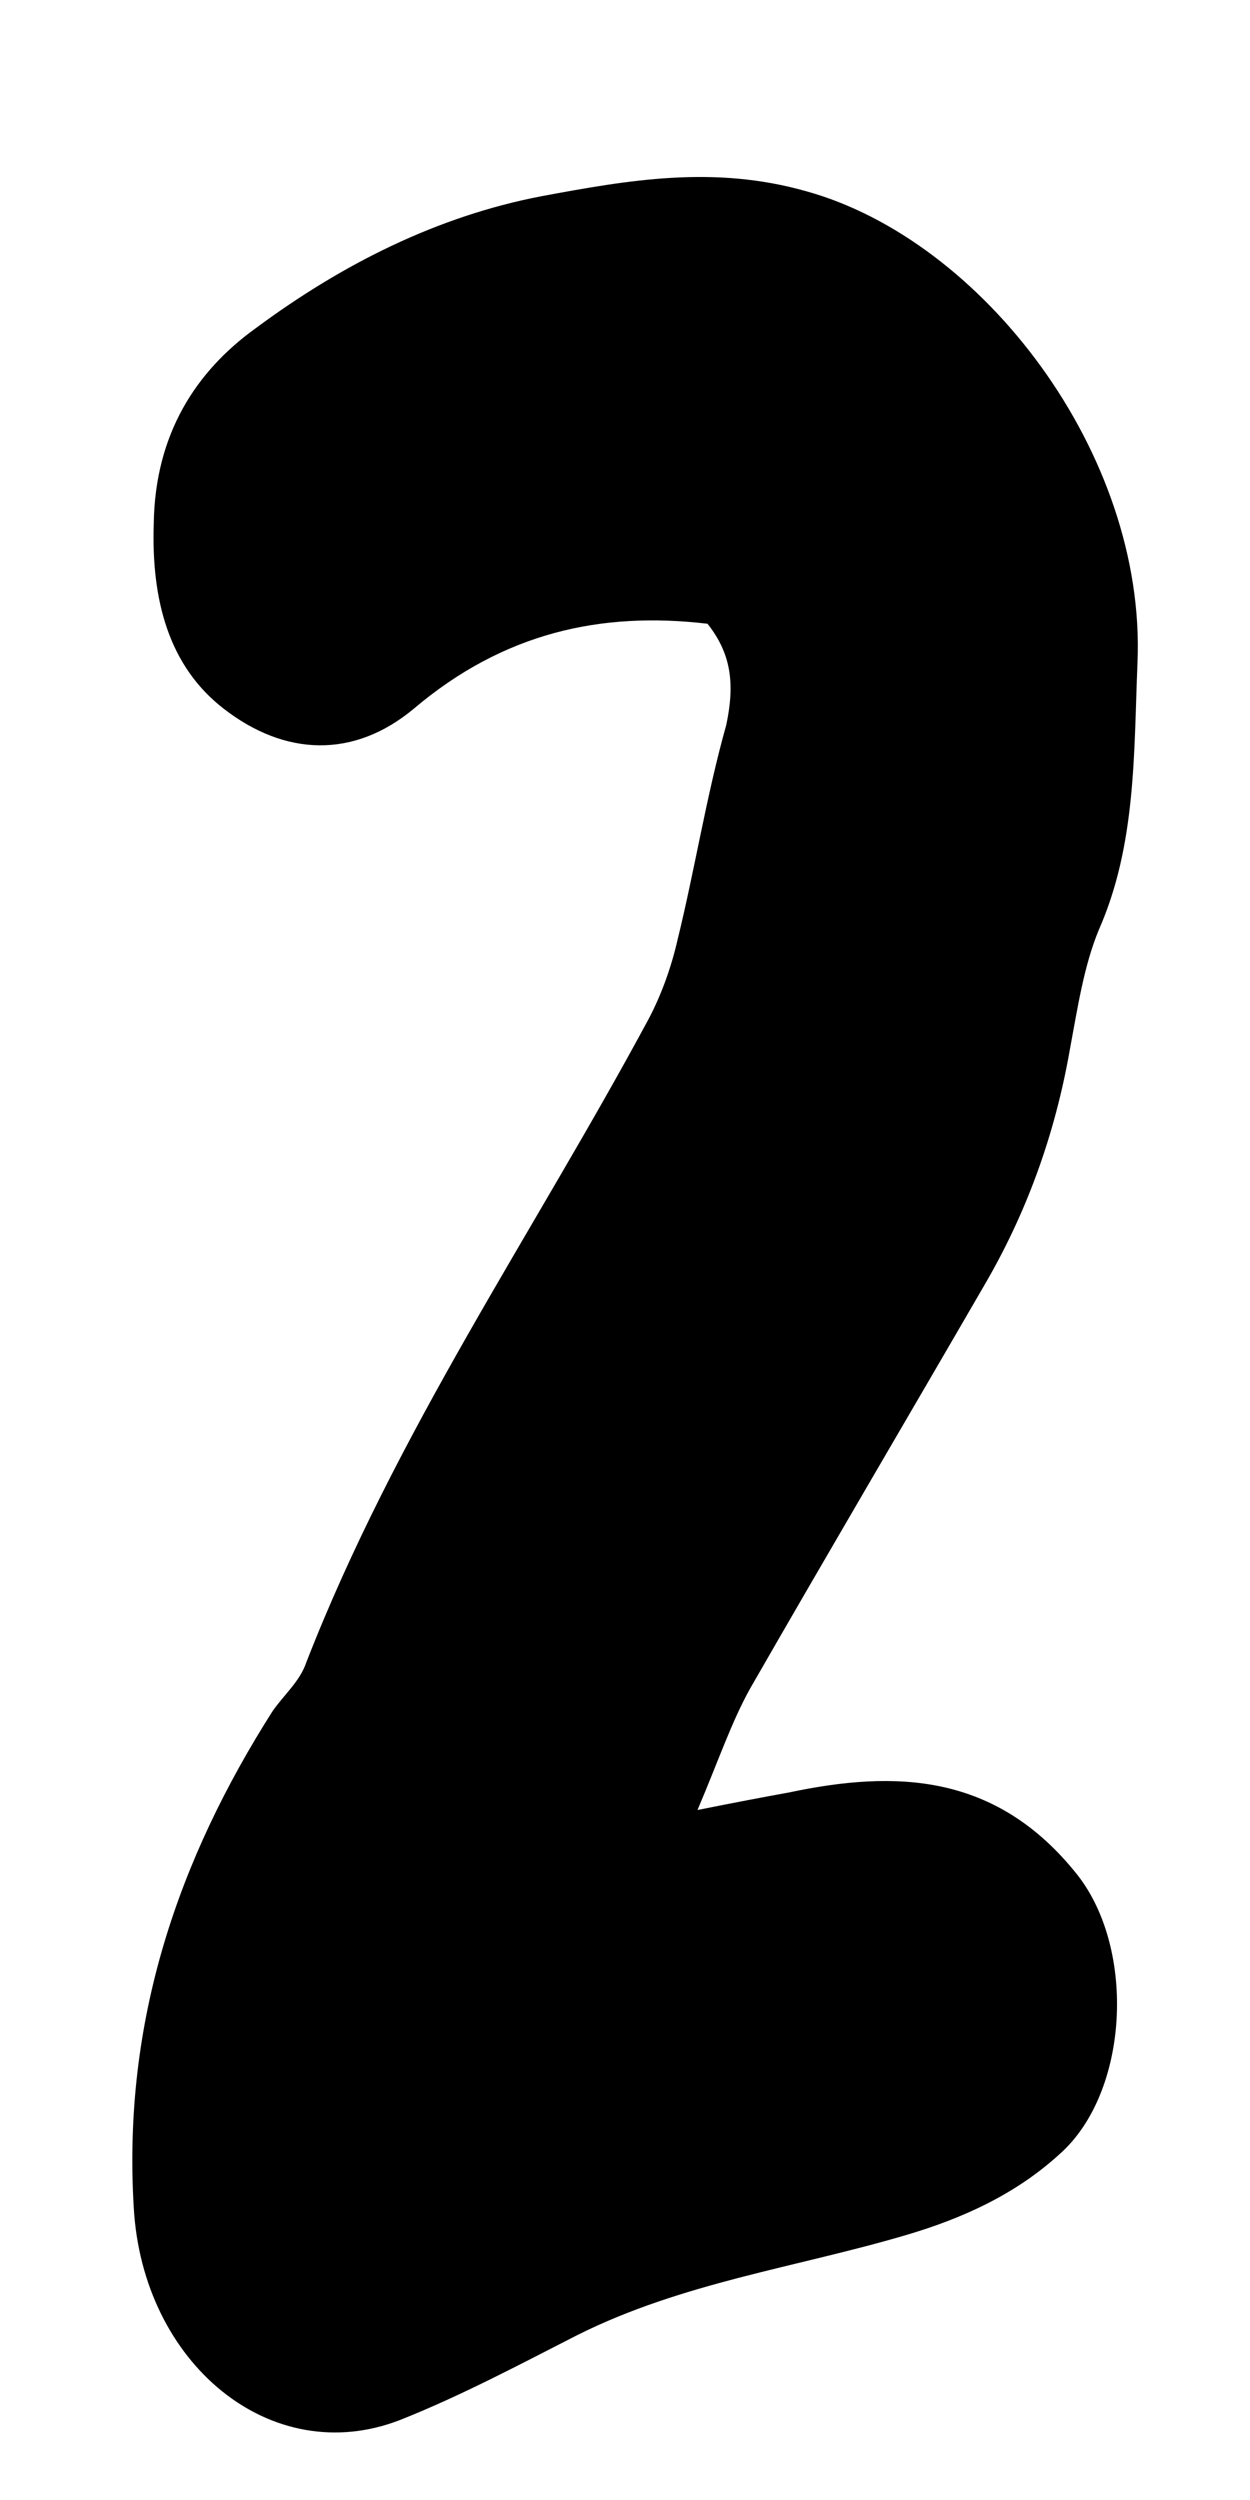 <?xml version="1.0" encoding="utf-8"?>
<!-- Generator: Adobe Illustrator 21.0.2, SVG Export Plug-In . SVG Version: 6.00 Build 0)  -->
<svg version="1.1" id="Layer_1" xmlns="http://www.w3.org/2000/svg" xmlns:xlink="http://www.w3.org/1999/xlink" x="0px" y="0px"
	 viewBox="0 0 100 200" style="enable-background:new 0 0 100 200;" xml:space="preserve">
<path d="M56.6,49.9c-8.5-1-16.3,0.7-23.5,6.8c-4.8,4-10.3,3.8-15.2,0c-4.4-3.4-5.8-8.7-5.6-14.8c0.1-7.2,3.4-12.2,8.1-15.6
	c7-5.2,14.6-9,22.9-10.6c7-1.3,13.8-2.5,21.2-0.4C78.6,19.2,91.7,36.3,91,53c-0.3,7.3-0.1,14.6-3.1,21.4c-1.2,2.9-1.7,6.3-2.3,9.5
	c-1.2,6.9-3.5,13.2-6.9,19c-6.2,10.7-12.5,21.4-18.7,32.2c-1.5,2.7-2.5,5.7-4.2,9.7c3-0.6,5.1-1,7.3-1.4c8.5-1.8,16.6-1.6,23.1,6.6
	c4.7,6,4.1,17.4-1.4,22.3c-3.6,3.3-7.9,5.2-12.3,6.5c-8.8,2.6-17.9,3.8-26.3,8c-4.7,2.4-9.4,4.9-14.2,6.8c-10.3,4-20.6-4.5-21.3-17
	c-0.9-15,3.6-27.9,11.1-39.7c0.9-1.3,2.2-2.4,2.7-3.9c7.2-18.5,18.2-34.4,27.4-51.5c1-1.9,1.8-4.1,2.3-6.3
	c1.4-5.7,2.3-11.5,3.9-17.2C58.8,54.7,58.5,52.3,56.6,49.9z"/>
</svg>
